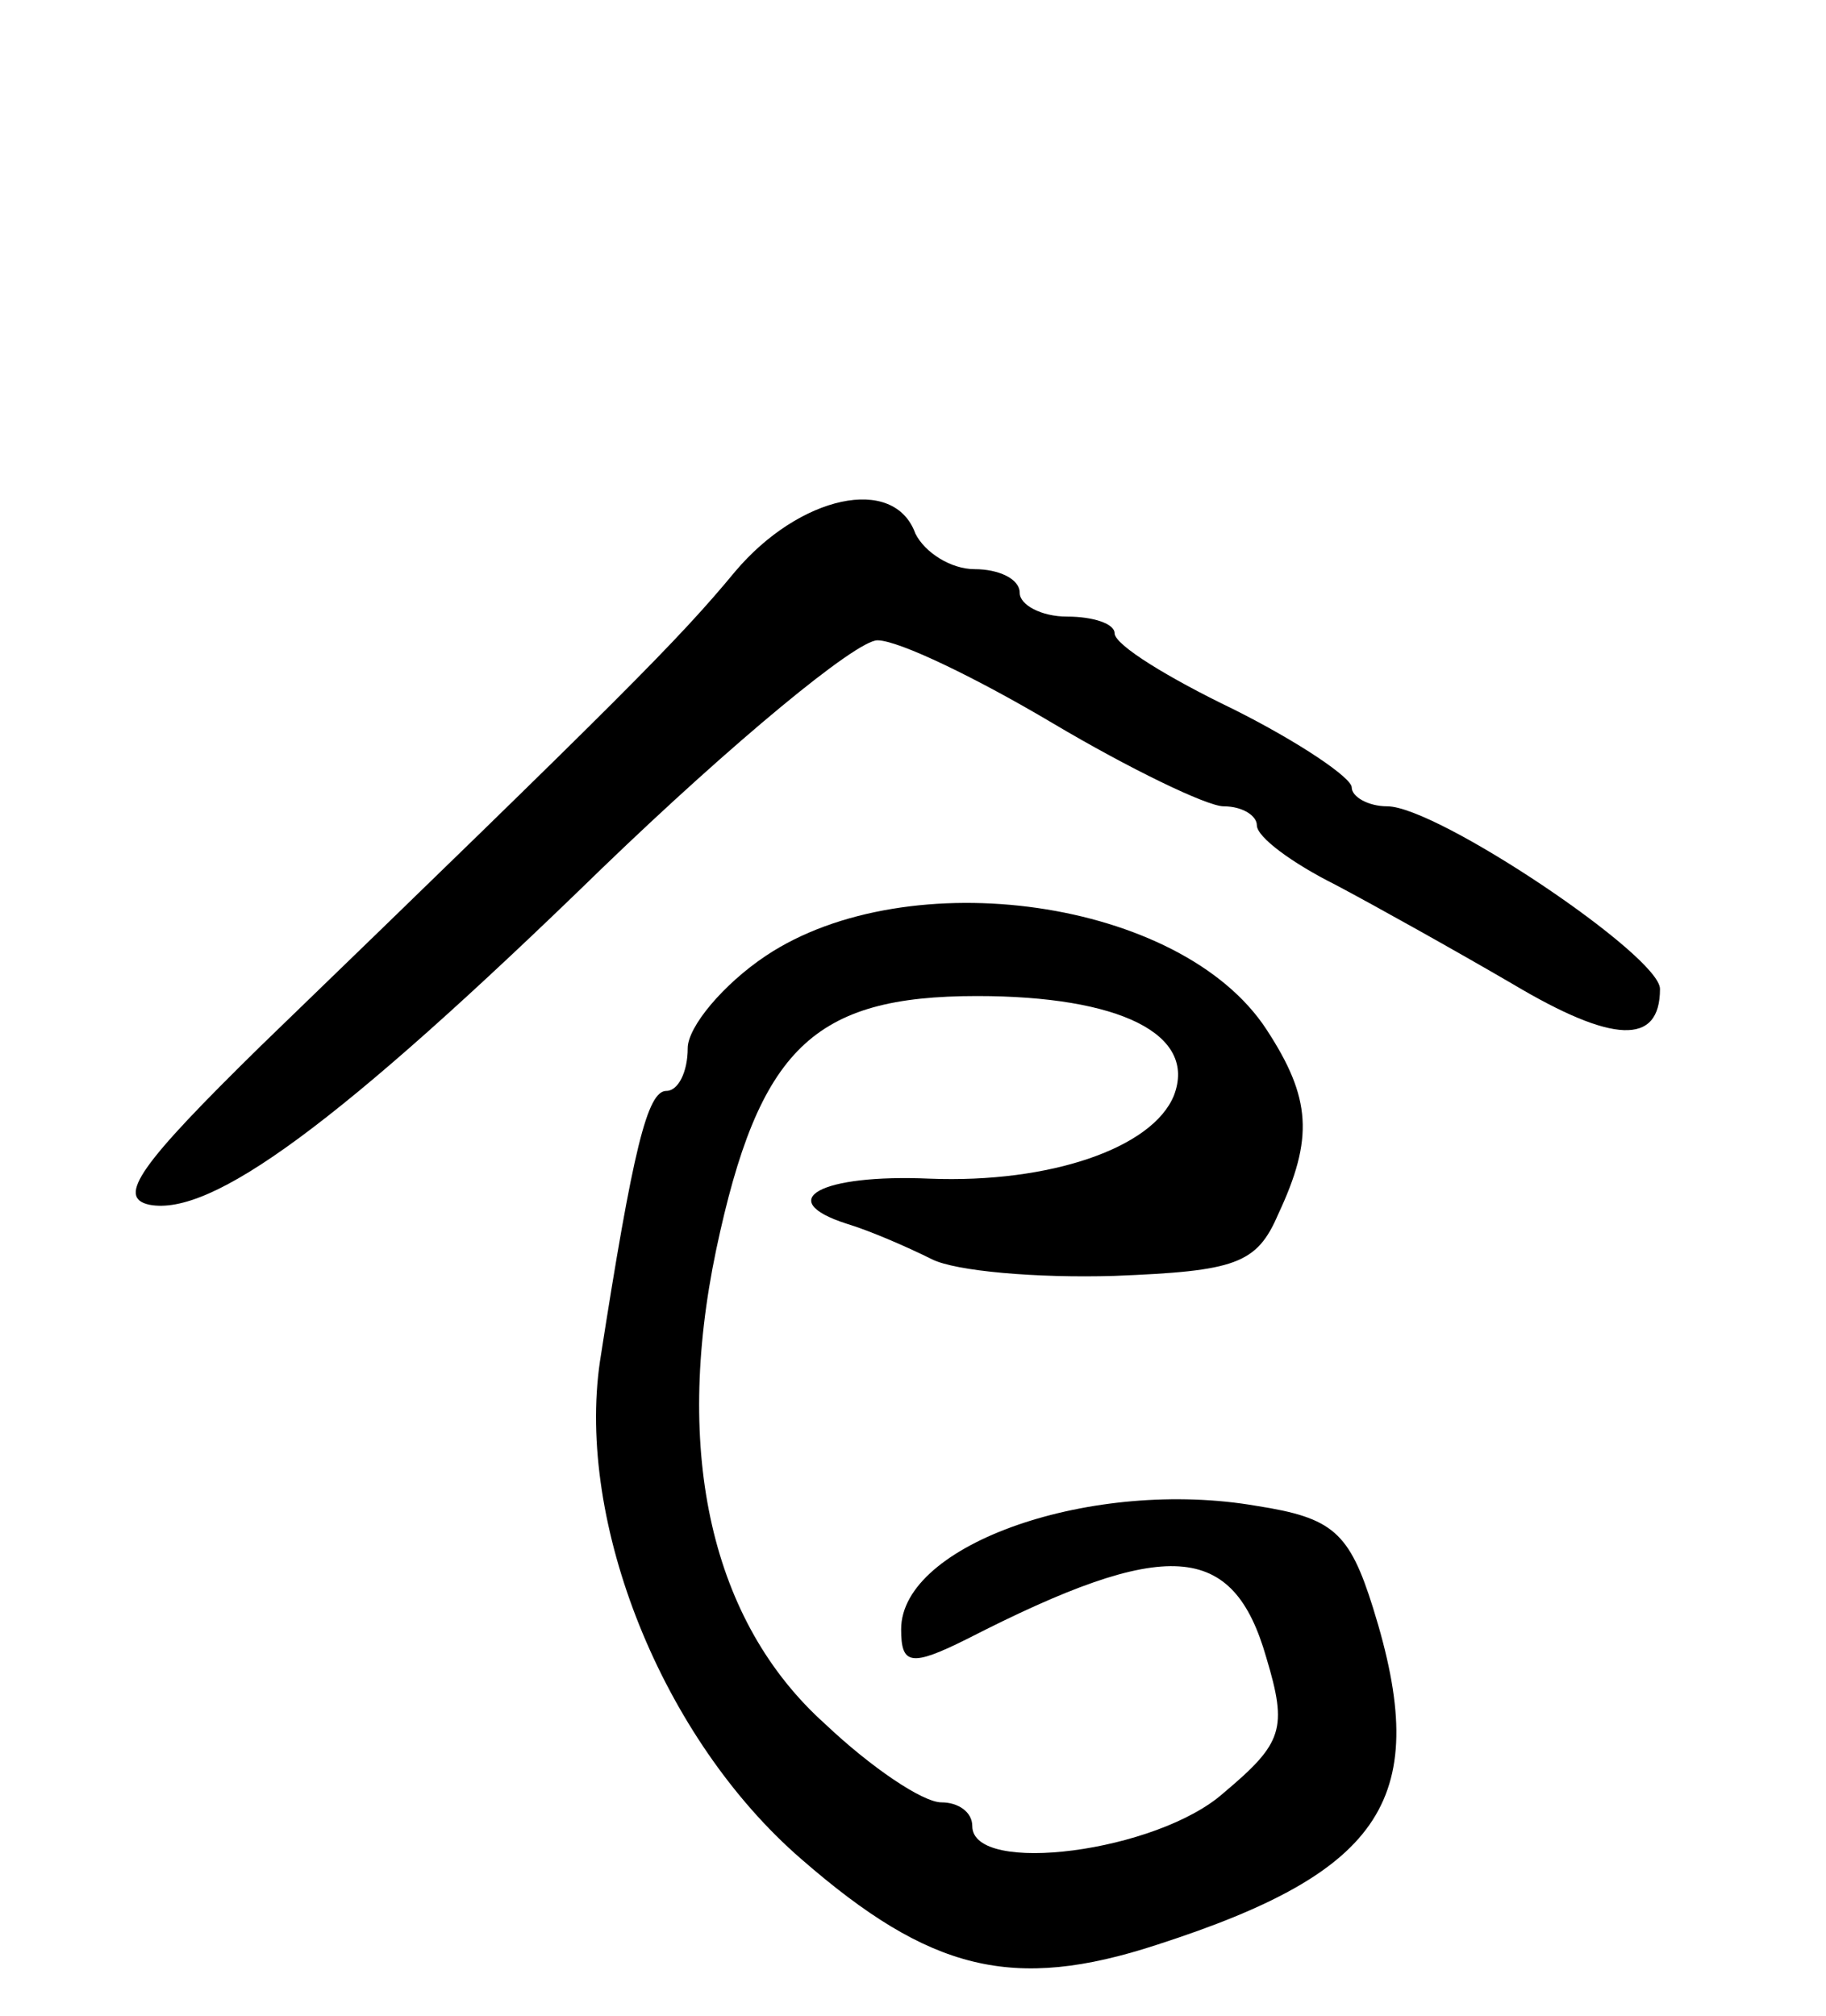 <svg version="1.0" xmlns="http://www.w3.org/2000/svg"
 width="77pt" height="85pt" viewBox="0 0 77 85"
 preserveAspectRatio="xMidYMid meet">
<g transform="translate(0,85) scale(0.1,-0.1)"
fill="#000000" stroke="none">
<path d="M310 609 c-24 -29 -47 -52 -200 -200 -51 -50 -61 -64 -47 -67 26 -5
79 33 191 142 55 53 107 96 116 96 9 0 42 -16 74 -35 32 -19 65 -35 72 -35 8
0 14 -4 14 -8 0 -5 15 -16 33 -25 17 -9 51 -28 75 -42 42 -25 62 -26 62 -2 0
14 -94 77 -115 77 -8 0 -15 4 -15 8 0 4 -22 19 -50 33 -27 13 -50 27 -50 32 0
4 -9 7 -20 7 -11 0 -20 5 -20 10 0 6 -9 10 -19 10 -10 0 -21 7 -25 15 -9 25
-49 16 -76 -16z"/>
<path d="M323 447 c-18 -12 -33 -30 -33 -39 0 -10 -4 -18 -9 -18 -8 0 -14 -24
-28 -114 -10 -68 26 -159 85 -210 54 -47 89 -56 150 -36 96 31 116 62 91 142
-10 32 -17 38 -49 43 -69 12 -150 -16 -150 -52 0 -15 4 -16 28 -4 84 43 112
41 126 -8 9 -30 7 -36 -18 -57 -28 -25 -106 -35 -106 -14 0 6 -6 10 -13 10 -8
0 -30 15 -49 33 -48 43 -64 114 -46 200 18 85 41 107 110 107 60 0 93 -16 83
-42 -9 -22 -52 -37 -103 -35 -46 2 -66 -9 -35 -19 10 -3 26 -10 36 -15 10 -5
44 -8 77 -7 51 2 60 5 69 26 15 32 14 49 -5 78 -36 55 -151 71 -211 31z"/>
</g>
</svg>
